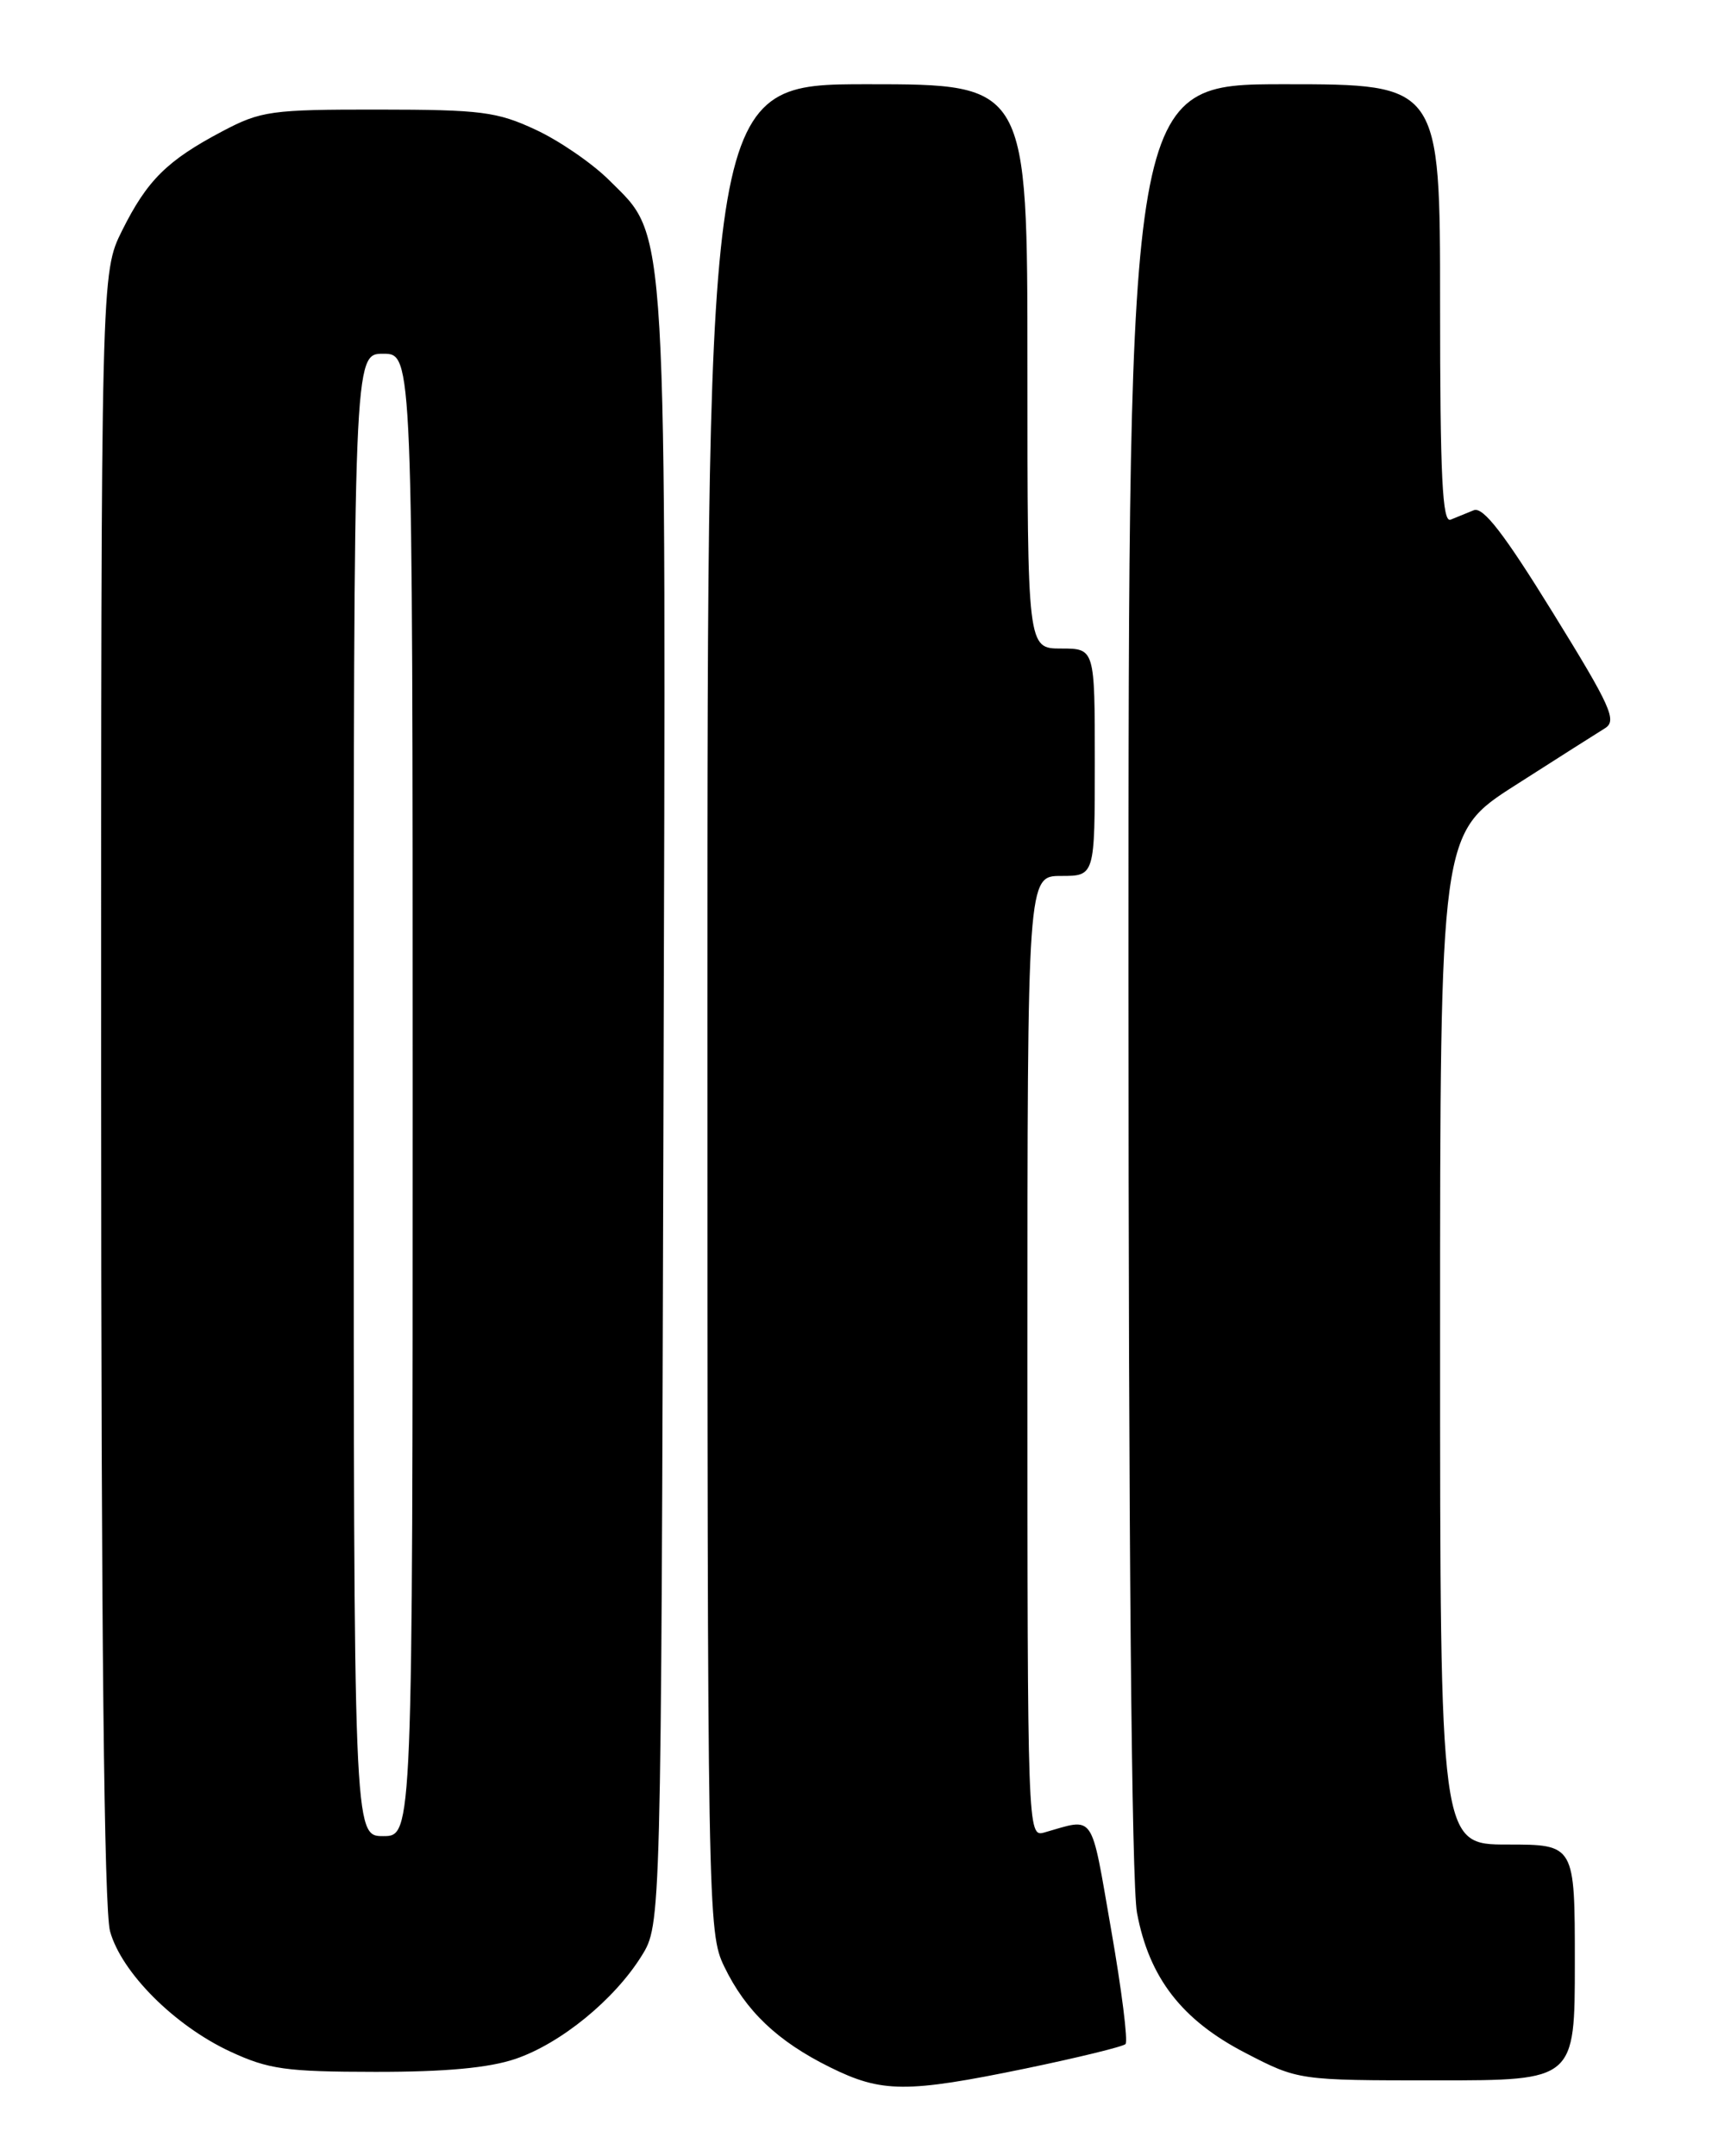 <?xml version="1.0" encoding="UTF-8" standalone="no"?>
<!DOCTYPE svg PUBLIC "-//W3C//DTD SVG 1.1//EN" "http://www.w3.org/Graphics/SVG/1.1/DTD/svg11.dtd" >
<svg xmlns="http://www.w3.org/2000/svg" xmlns:xlink="http://www.w3.org/1999/xlink" version="1.1" viewBox="0 0 204 256">
 <g >
 <path fill="currentColor"
d=" M 121.79 245.59 C 128.00 244.30 133.33 243.00 133.65 242.69 C 133.96 242.37 133.19 236.24 131.93 229.05 C 129.47 214.96 130.08 215.84 124.00 217.57 C 122.02 218.13 122.00 217.66 122.00 161.07 C 122.00 104.00 122.00 104.00 126.00 104.00 C 130.00 104.00 130.00 104.00 130.00 90.50 C 130.00 77.00 130.00 77.00 126.00 77.00 C 122.00 77.00 122.00 77.00 122.00 43.50 C 122.00 10.00 122.00 10.00 103.00 10.00 C 84.00 10.00 84.00 10.00 84.00 119.68 C 84.00 227.28 84.04 229.45 86.00 233.49 C 88.55 238.77 92.31 242.35 98.55 245.44 C 104.70 248.49 107.63 248.51 121.79 245.59 Z  M 187.00 233.00 C 187.00 219.00 187.00 219.00 179.00 219.00 C 171.00 219.00 171.00 219.00 171.00 158.97 C 171.00 98.94 171.00 98.94 179.95 93.22 C 184.87 90.07 189.65 87.04 190.57 86.47 C 192.04 85.57 191.30 83.92 184.37 72.71 C 178.59 63.35 176.11 60.14 175.00 60.58 C 174.18 60.92 172.94 61.42 172.25 61.70 C 171.27 62.10 171.00 56.60 171.00 36.11 C 171.00 10.00 171.00 10.00 152.50 10.00 C 134.00 10.00 134.00 10.00 134.00 115.86 C 134.00 182.70 134.37 223.71 135.01 227.11 C 136.45 234.81 140.33 239.84 147.88 243.74 C 154.17 247.00 154.17 247.00 170.59 247.00 C 187.00 247.00 187.00 247.00 187.00 233.00 Z  M 61.21 244.45 C 66.60 242.61 72.94 237.43 76.18 232.23 C 78.50 228.50 78.50 228.50 78.78 132.11 C 79.09 24.35 79.33 28.39 72.33 21.39 C 70.33 19.40 66.41 16.70 63.60 15.40 C 59.02 13.26 57.11 13.02 44.90 13.01 C 32.19 13.00 30.98 13.17 26.40 15.59 C 19.85 19.05 17.48 21.39 14.50 27.37 C 12.00 32.39 12.00 32.39 12.01 128.95 C 12.01 193.84 12.36 226.75 13.07 229.31 C 14.43 234.20 20.72 240.50 27.34 243.58 C 31.89 245.69 33.93 245.98 44.57 245.99 C 52.89 246.00 58.06 245.52 61.21 244.45 Z  M 42.00 130.00 C 42.00 42.00 42.00 42.00 45.50 42.00 C 49.00 42.00 49.00 42.00 49.00 130.00 C 49.00 218.00 49.00 218.00 45.50 218.00 C 42.00 218.00 42.00 218.00 42.00 130.00 Z "/>
</g>
</svg>